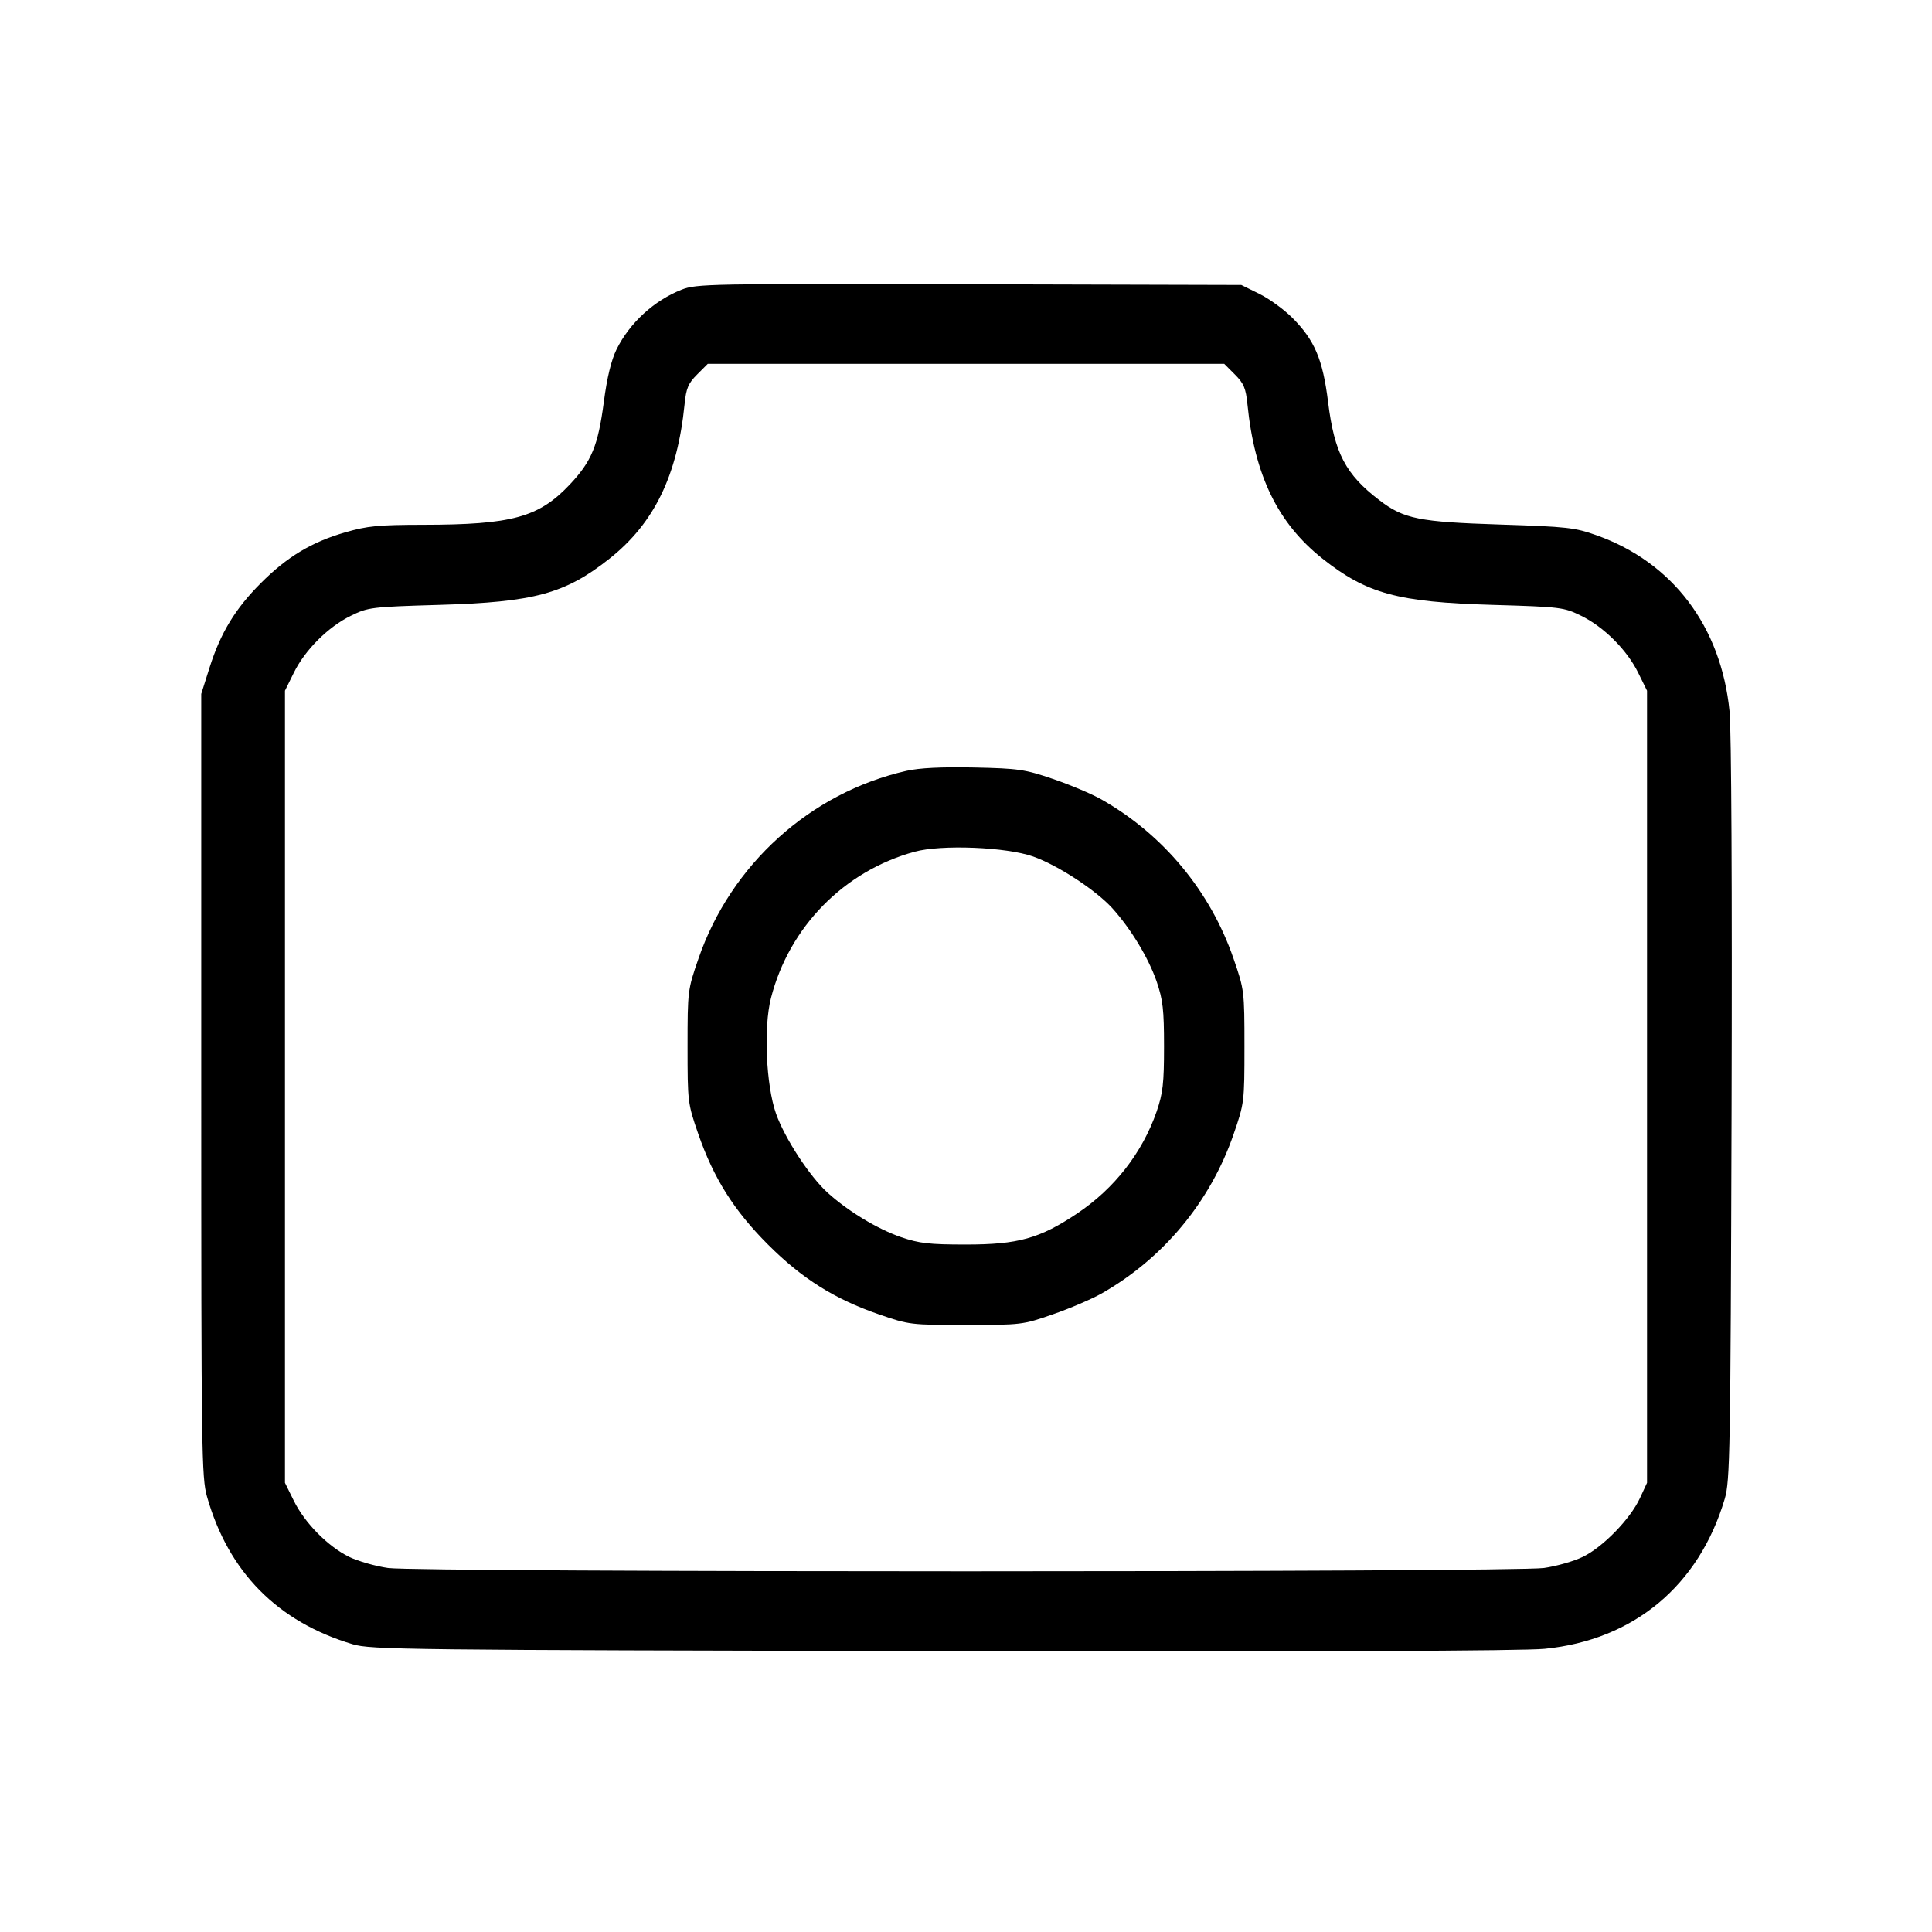 <svg xmlns="http://www.w3.org/2000/svg" class="icon icon-tabler icon-tabler-camera" width="24" height="24" viewBox="0 0 24 24" stroke-width="1" stroke="currentColor" fill="none" stroke-linecap="round" stroke-linejoin="round"><path d="M8.468 3.598 C 8.125 3.733,7.822 4.011,7.659 4.340 C 7.593 4.475,7.541 4.688,7.501 4.993 C 7.429 5.539,7.349 5.731,7.077 6.020 C 6.692 6.427,6.360 6.518,5.255 6.519 C 4.699 6.520,4.564 6.533,4.288 6.613 C 3.872 6.733,3.566 6.917,3.242 7.242 C 2.922 7.561,2.739 7.864,2.603 8.294 L 2.500 8.620 2.500 13.480 C 2.500 18.038,2.504 18.356,2.572 18.593 C 2.838 19.528,3.447 20.146,4.380 20.425 C 4.606 20.493,5.025 20.498,11.700 20.510 C 16.315 20.519,18.922 20.509,19.189 20.482 C 20.296 20.372,21.105 19.698,21.425 18.620 C 21.491 18.397,21.497 18.051,21.510 13.800 C 21.518 11.055,21.508 9.066,21.485 8.836 C 21.380 7.783,20.780 6.987,19.835 6.650 C 19.563 6.553,19.471 6.543,18.640 6.516 C 17.628 6.484,17.439 6.446,17.137 6.215 C 16.715 5.894,16.576 5.627,16.498 4.995 C 16.432 4.463,16.331 4.226,16.053 3.947 C 15.948 3.843,15.763 3.708,15.641 3.649 L 15.420 3.540 12.040 3.531 C 8.809 3.523,8.652 3.526,8.468 3.598 M15.340 4.652 C 15.451 4.763,15.476 4.823,15.496 5.022 C 15.585 5.907,15.874 6.500,16.429 6.940 C 16.978 7.375,17.364 7.480,18.540 7.514 C 19.391 7.539,19.427 7.544,19.641 7.649 C 19.924 7.787,20.213 8.076,20.351 8.359 L 20.460 8.580 20.460 13.500 L 20.460 18.420 20.372 18.610 C 20.253 18.868,19.913 19.218,19.664 19.339 C 19.552 19.394,19.334 19.456,19.180 19.478 C 18.798 19.533,5.202 19.533,4.820 19.478 C 4.666 19.456,4.449 19.394,4.339 19.341 C 4.075 19.212,3.784 18.918,3.649 18.641 L 3.540 18.420 3.540 13.500 L 3.540 8.580 3.649 8.359 C 3.787 8.076,4.076 7.787,4.359 7.649 C 4.573 7.544,4.609 7.539,5.460 7.514 C 6.636 7.480,7.022 7.375,7.571 6.940 C 8.126 6.500,8.415 5.907,8.504 5.022 C 8.524 4.823,8.549 4.763,8.660 4.652 L 8.792 4.520 12.000 4.520 L 15.208 4.520 15.340 4.652 M11.259 9.576 C 10.065 9.848,9.079 10.739,8.676 11.910 C 8.543 12.294,8.541 12.310,8.541 13.000 C 8.541 13.687,8.543 13.707,8.672 14.080 C 8.863 14.634,9.117 15.037,9.540 15.460 C 9.963 15.883,10.366 16.137,10.920 16.328 C 11.293 16.457,11.313 16.459,12.000 16.459 C 12.688 16.459,12.706 16.457,13.079 16.327 C 13.288 16.255,13.558 16.139,13.679 16.071 C 14.449 15.635,15.035 14.930,15.324 14.090 C 15.457 13.705,15.459 13.690,15.459 13.000 C 15.459 12.310,15.457 12.295,15.324 11.910 C 15.035 11.070,14.449 10.365,13.679 9.929 C 13.558 9.861,13.288 9.747,13.079 9.676 C 12.730 9.557,12.653 9.546,12.100 9.534 C 11.694 9.526,11.422 9.539,11.259 9.576 M12.834 10.640 C 13.142 10.749,13.615 11.059,13.818 11.283 C 14.048 11.538,14.266 11.898,14.368 12.192 C 14.446 12.421,14.460 12.540,14.460 13.000 C 14.460 13.460,14.446 13.579,14.368 13.808 C 14.190 14.320,13.844 14.765,13.378 15.076 C 12.916 15.385,12.647 15.460,12.000 15.460 C 11.540 15.460,11.421 15.446,11.192 15.368 C 10.898 15.266,10.538 15.048,10.283 14.818 C 10.058 14.615,9.749 14.141,9.640 13.834 C 9.516 13.481,9.484 12.763,9.577 12.399 C 9.803 11.515,10.484 10.821,11.360 10.581 C 11.694 10.489,12.500 10.522,12.834 10.640 " stroke="none" fill="black" fill-rule="evenodd"></path></svg>